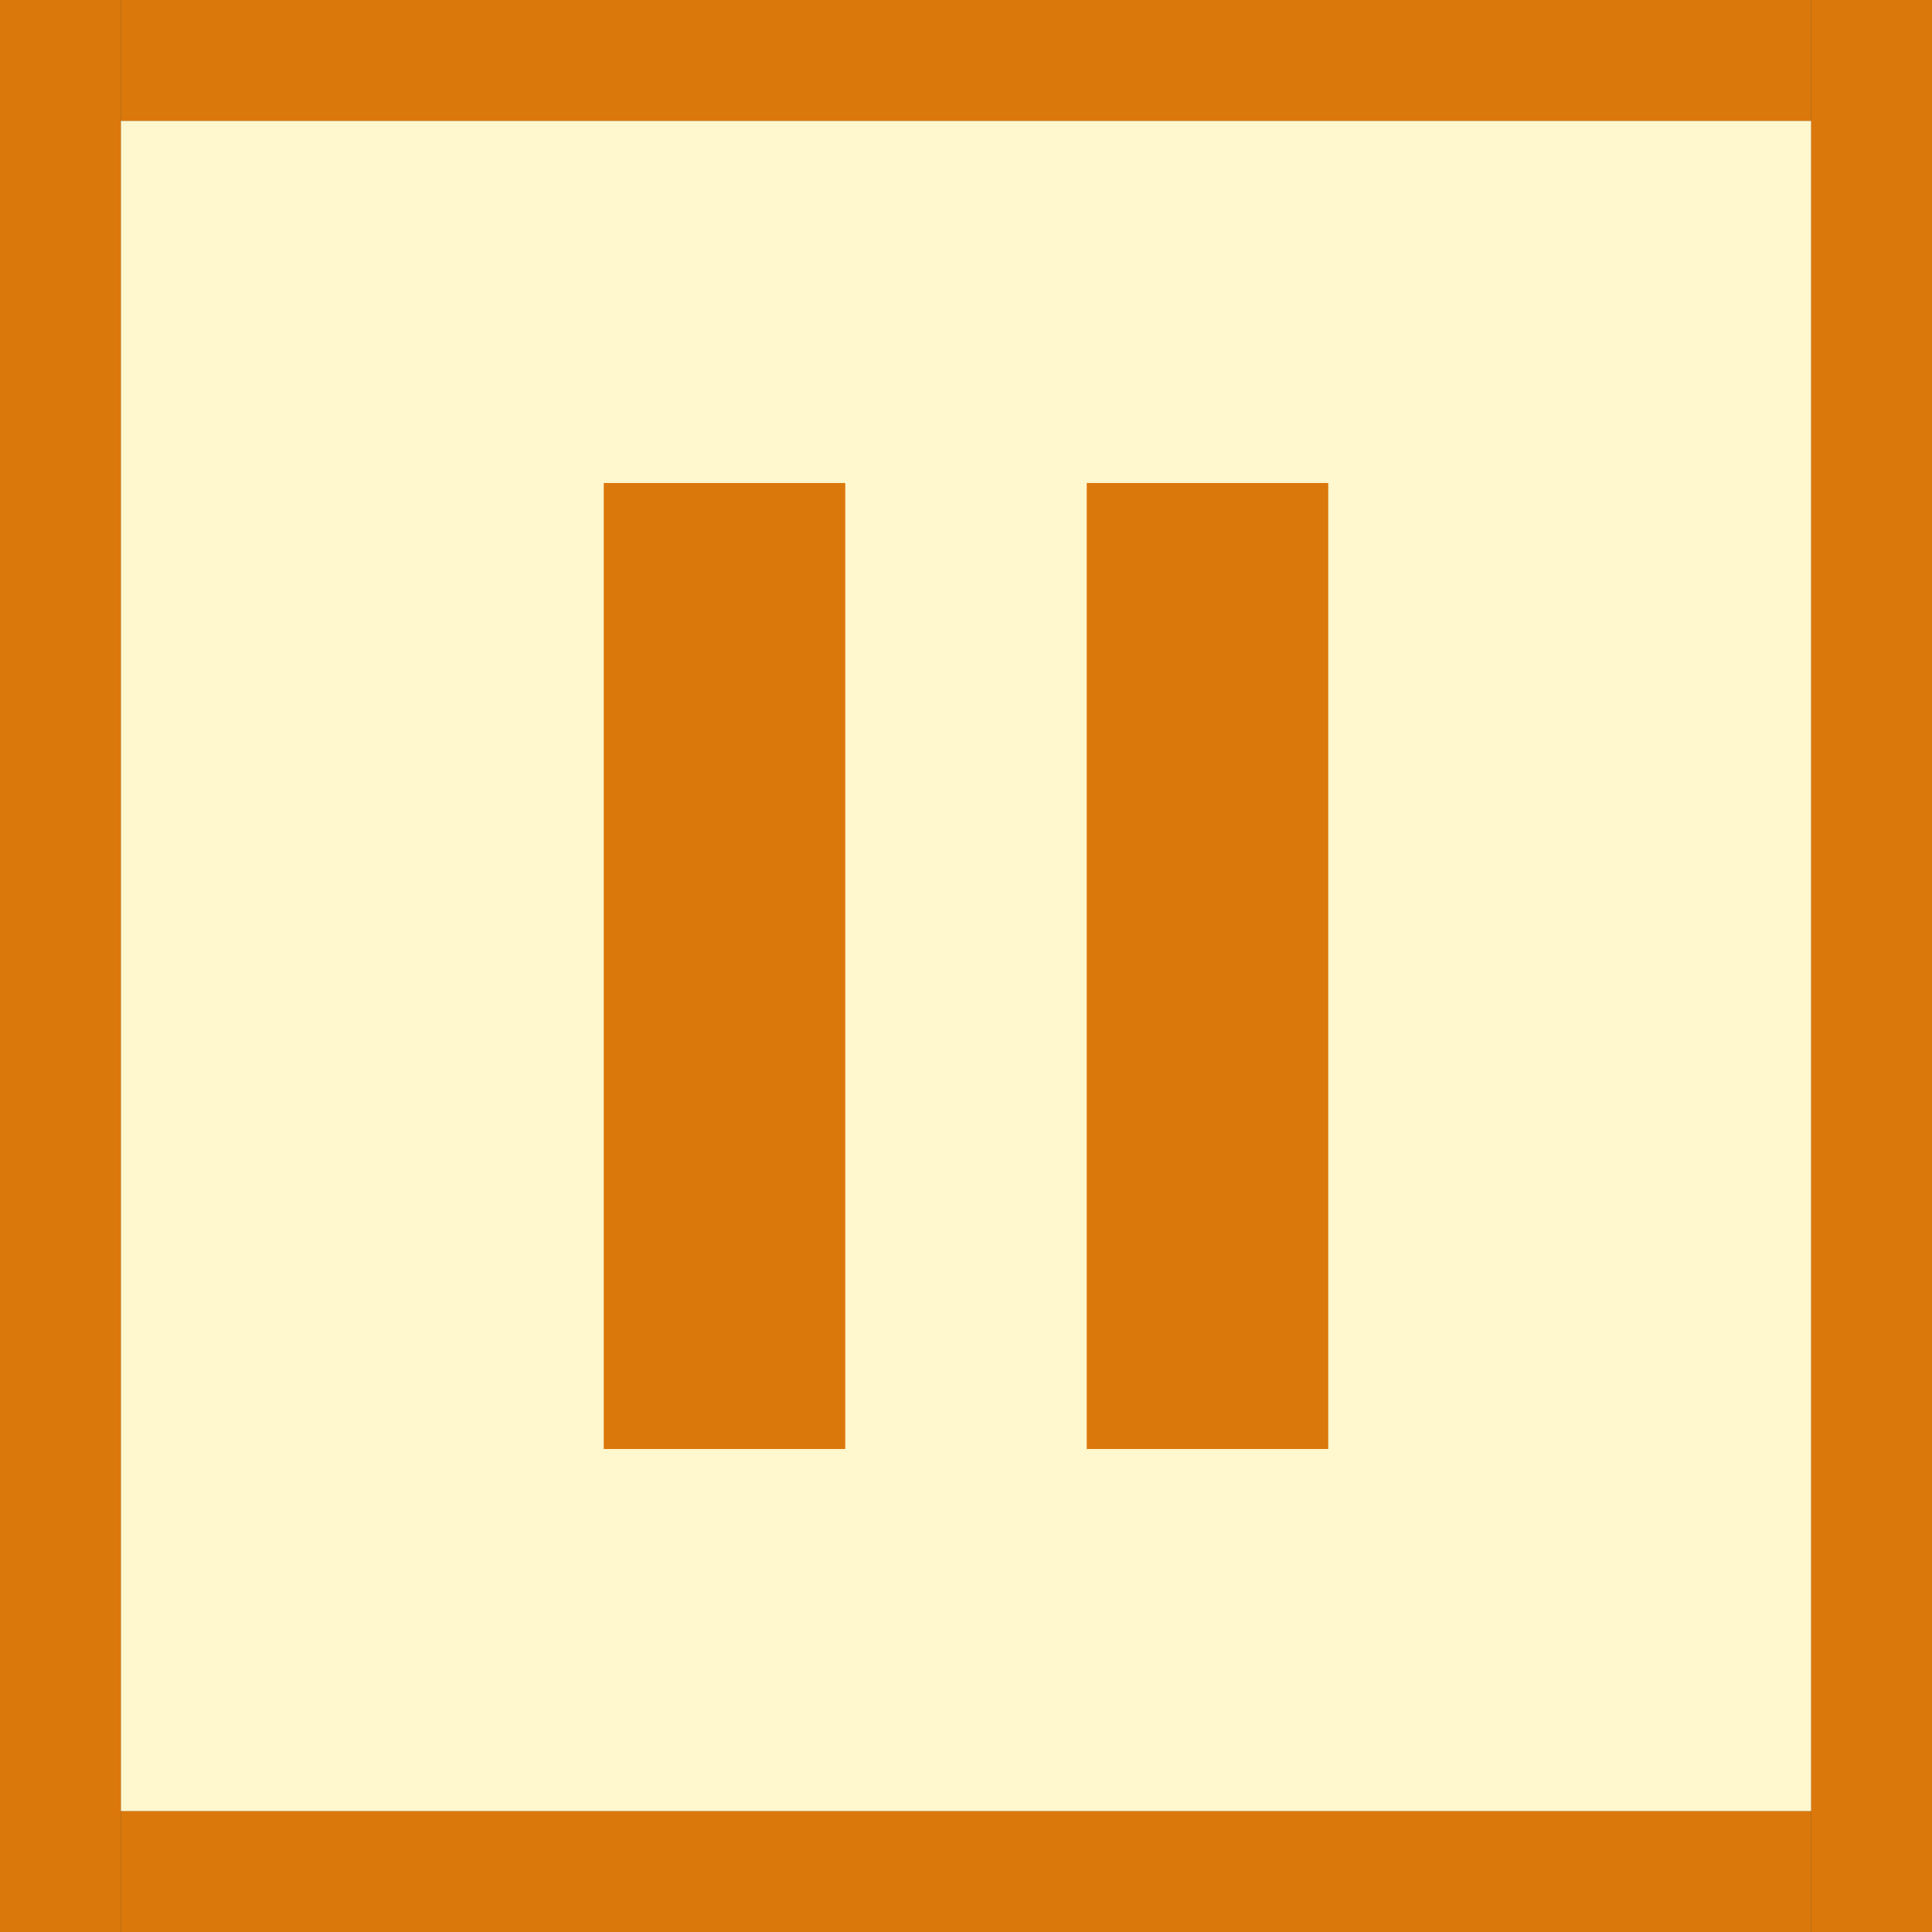 <svg id="Image" xmlns="http://www.w3.org/2000/svg" viewBox="0 0 16 16">
  <rect x="0" y="0" width="16" height="16" fill="#333333" stroke="none"/>
  <g id="g834">
    <path id="rect4" d="M1,1H15V15H1Z" fill="#fff7cd"/>
    <path id="rect819" d="M0,0H1V16H0Z" fill="#db780b"/>
    <path id="rect819-5" d="M15,0h1V16H15Z" fill="#db780b"/>
    <path id="rect836" d="M1,15H15v1H1Z" fill="#db780b"/>
    <path id="rect838" d="M1,0H15V1H1Z" fill="#db780b"/>
    <path id="rect825" d="M5,4H7v8H5Z" fill="#db780b"/>
    <path id="rect825-6" d="M9,4h2v8H9Z" fill="#db780b"/>
  </g>
</svg>
